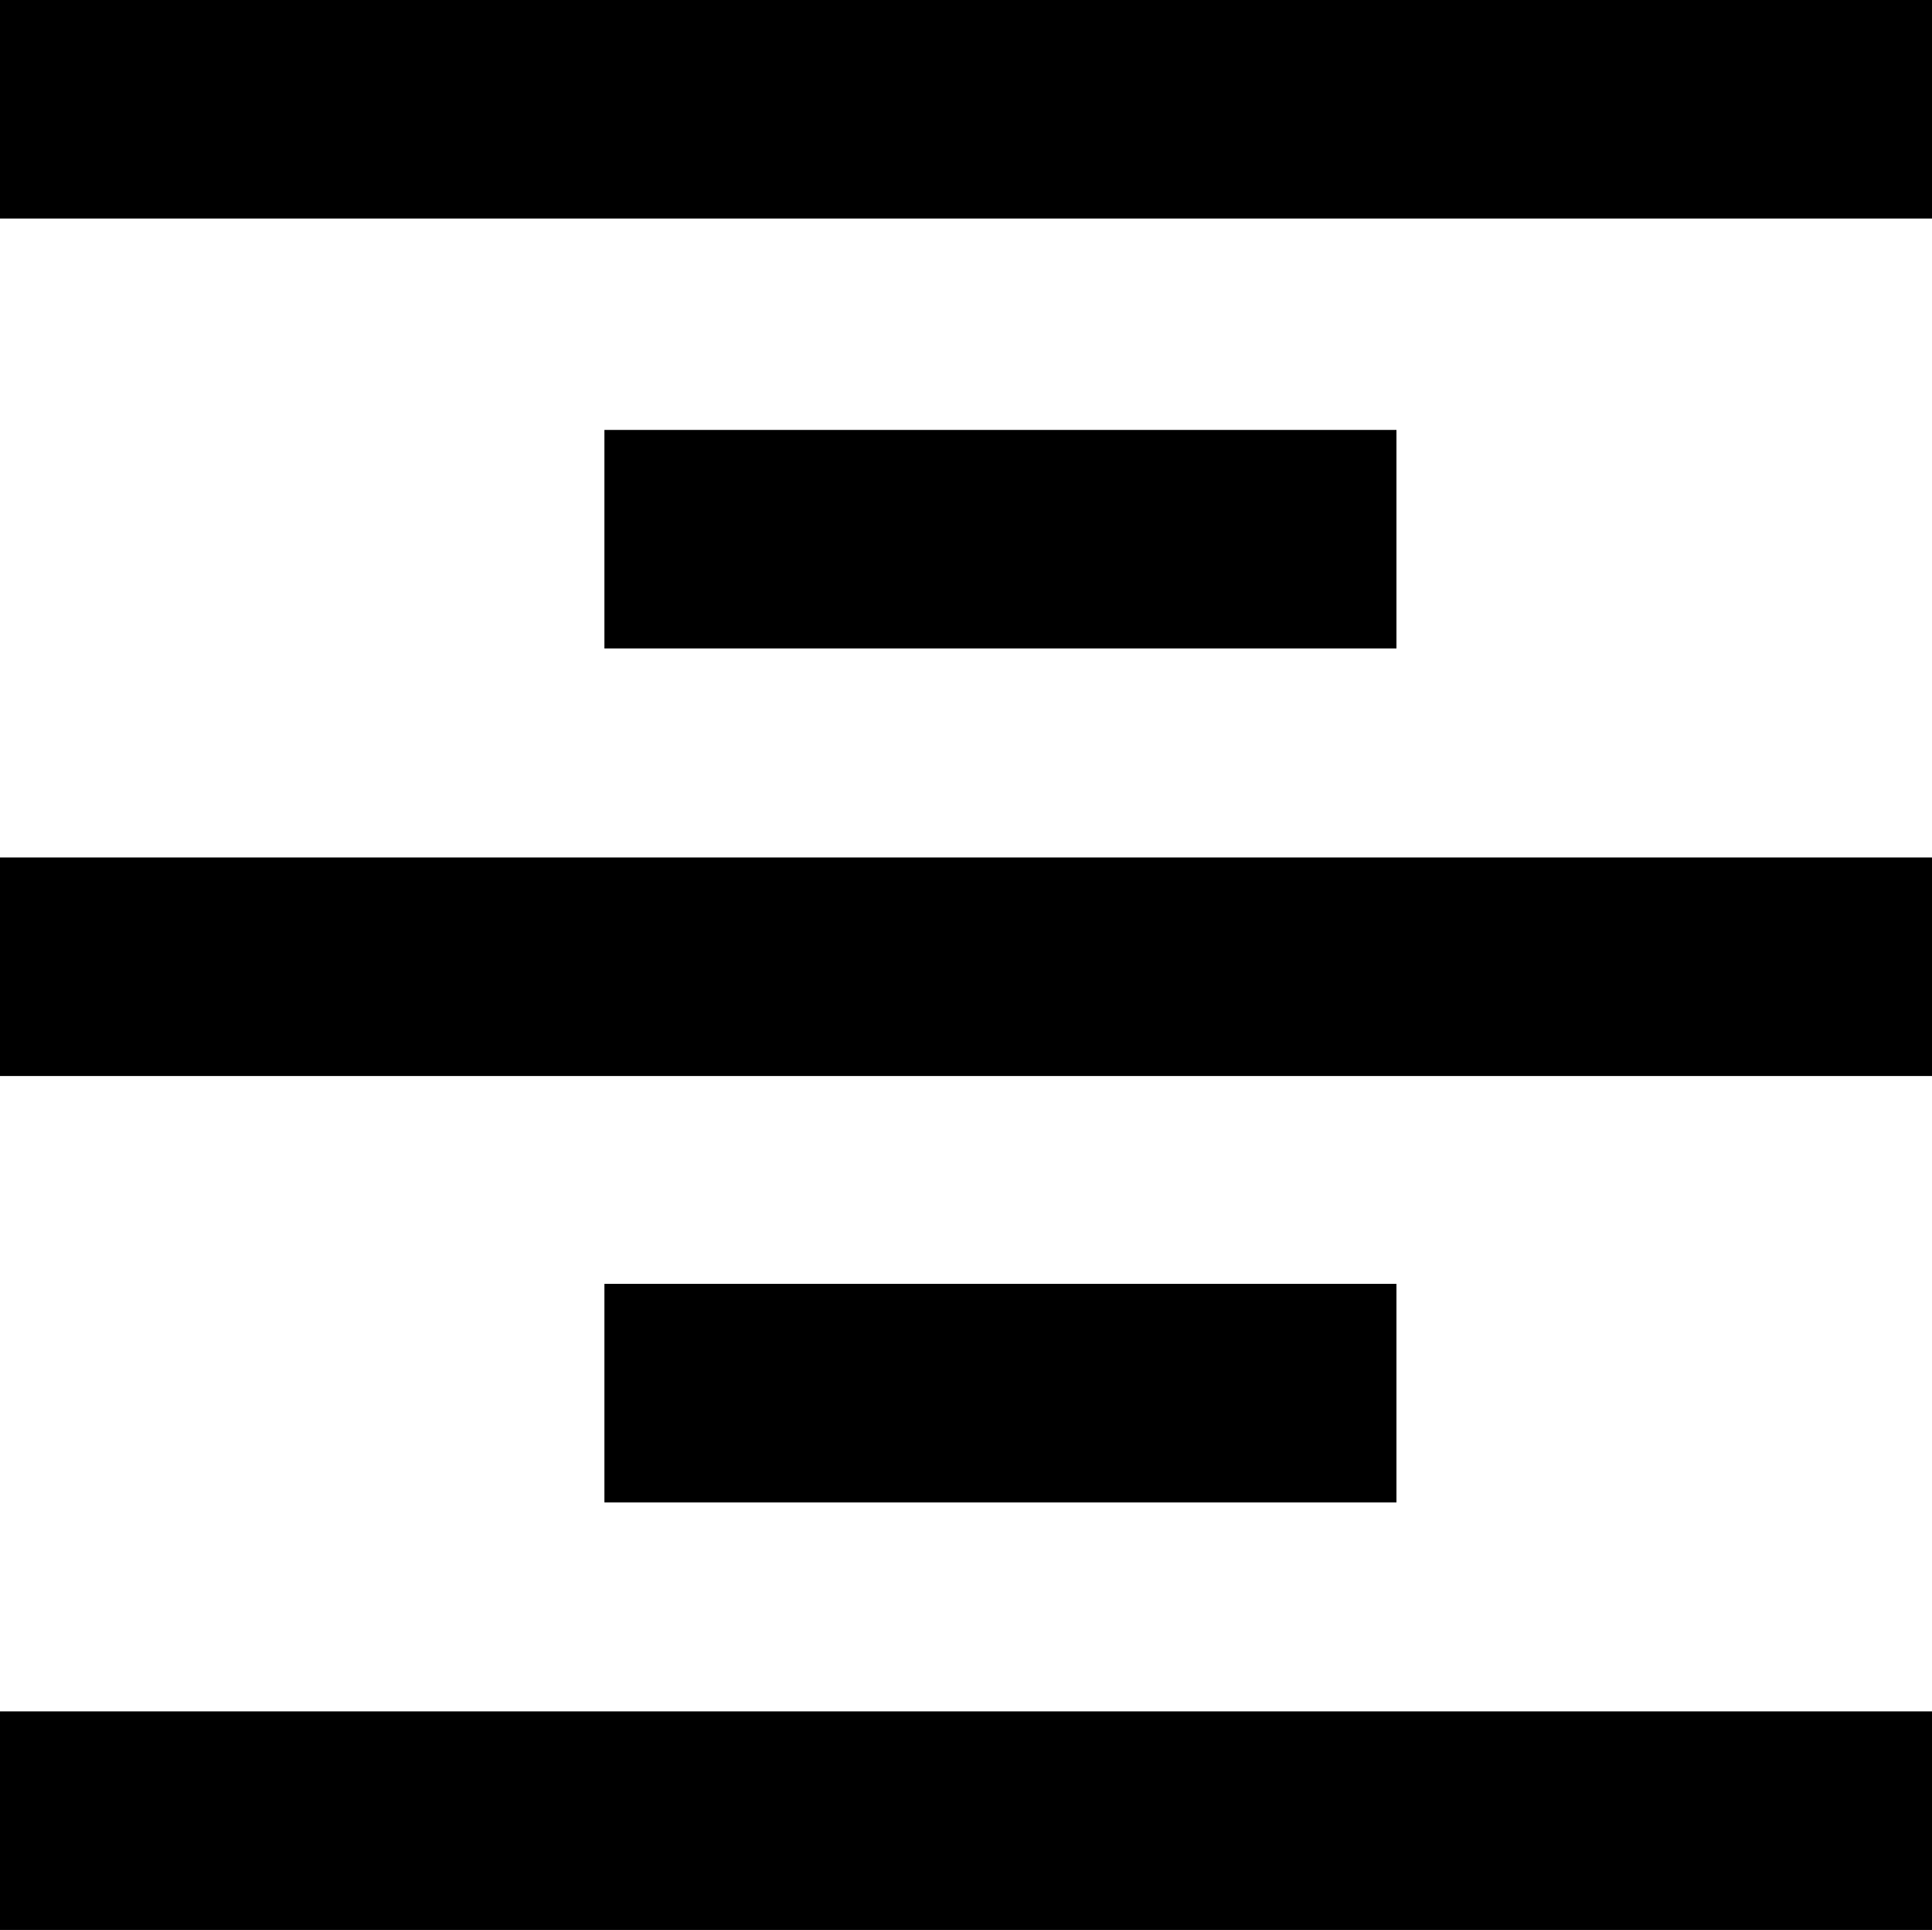 <svg xmlns="http://www.w3.org/2000/svg" viewBox="0 0 16.27 16.25"><title>자산 13</title><g id="레이어_2" data-name="레이어 2"><g id="레이어_1-2" data-name="레이어 1"><rect width="16.27" height="1.84"/><rect y="7.22" width="16.27" height="1.84"/><rect y="14.41" width="16.27" height="1.84"/><rect x="5.09" y="10.81" width="6.67" height="1.84"/><rect x="5.09" y="3.62" width="6.67" height="1.84"/></g></g></svg>